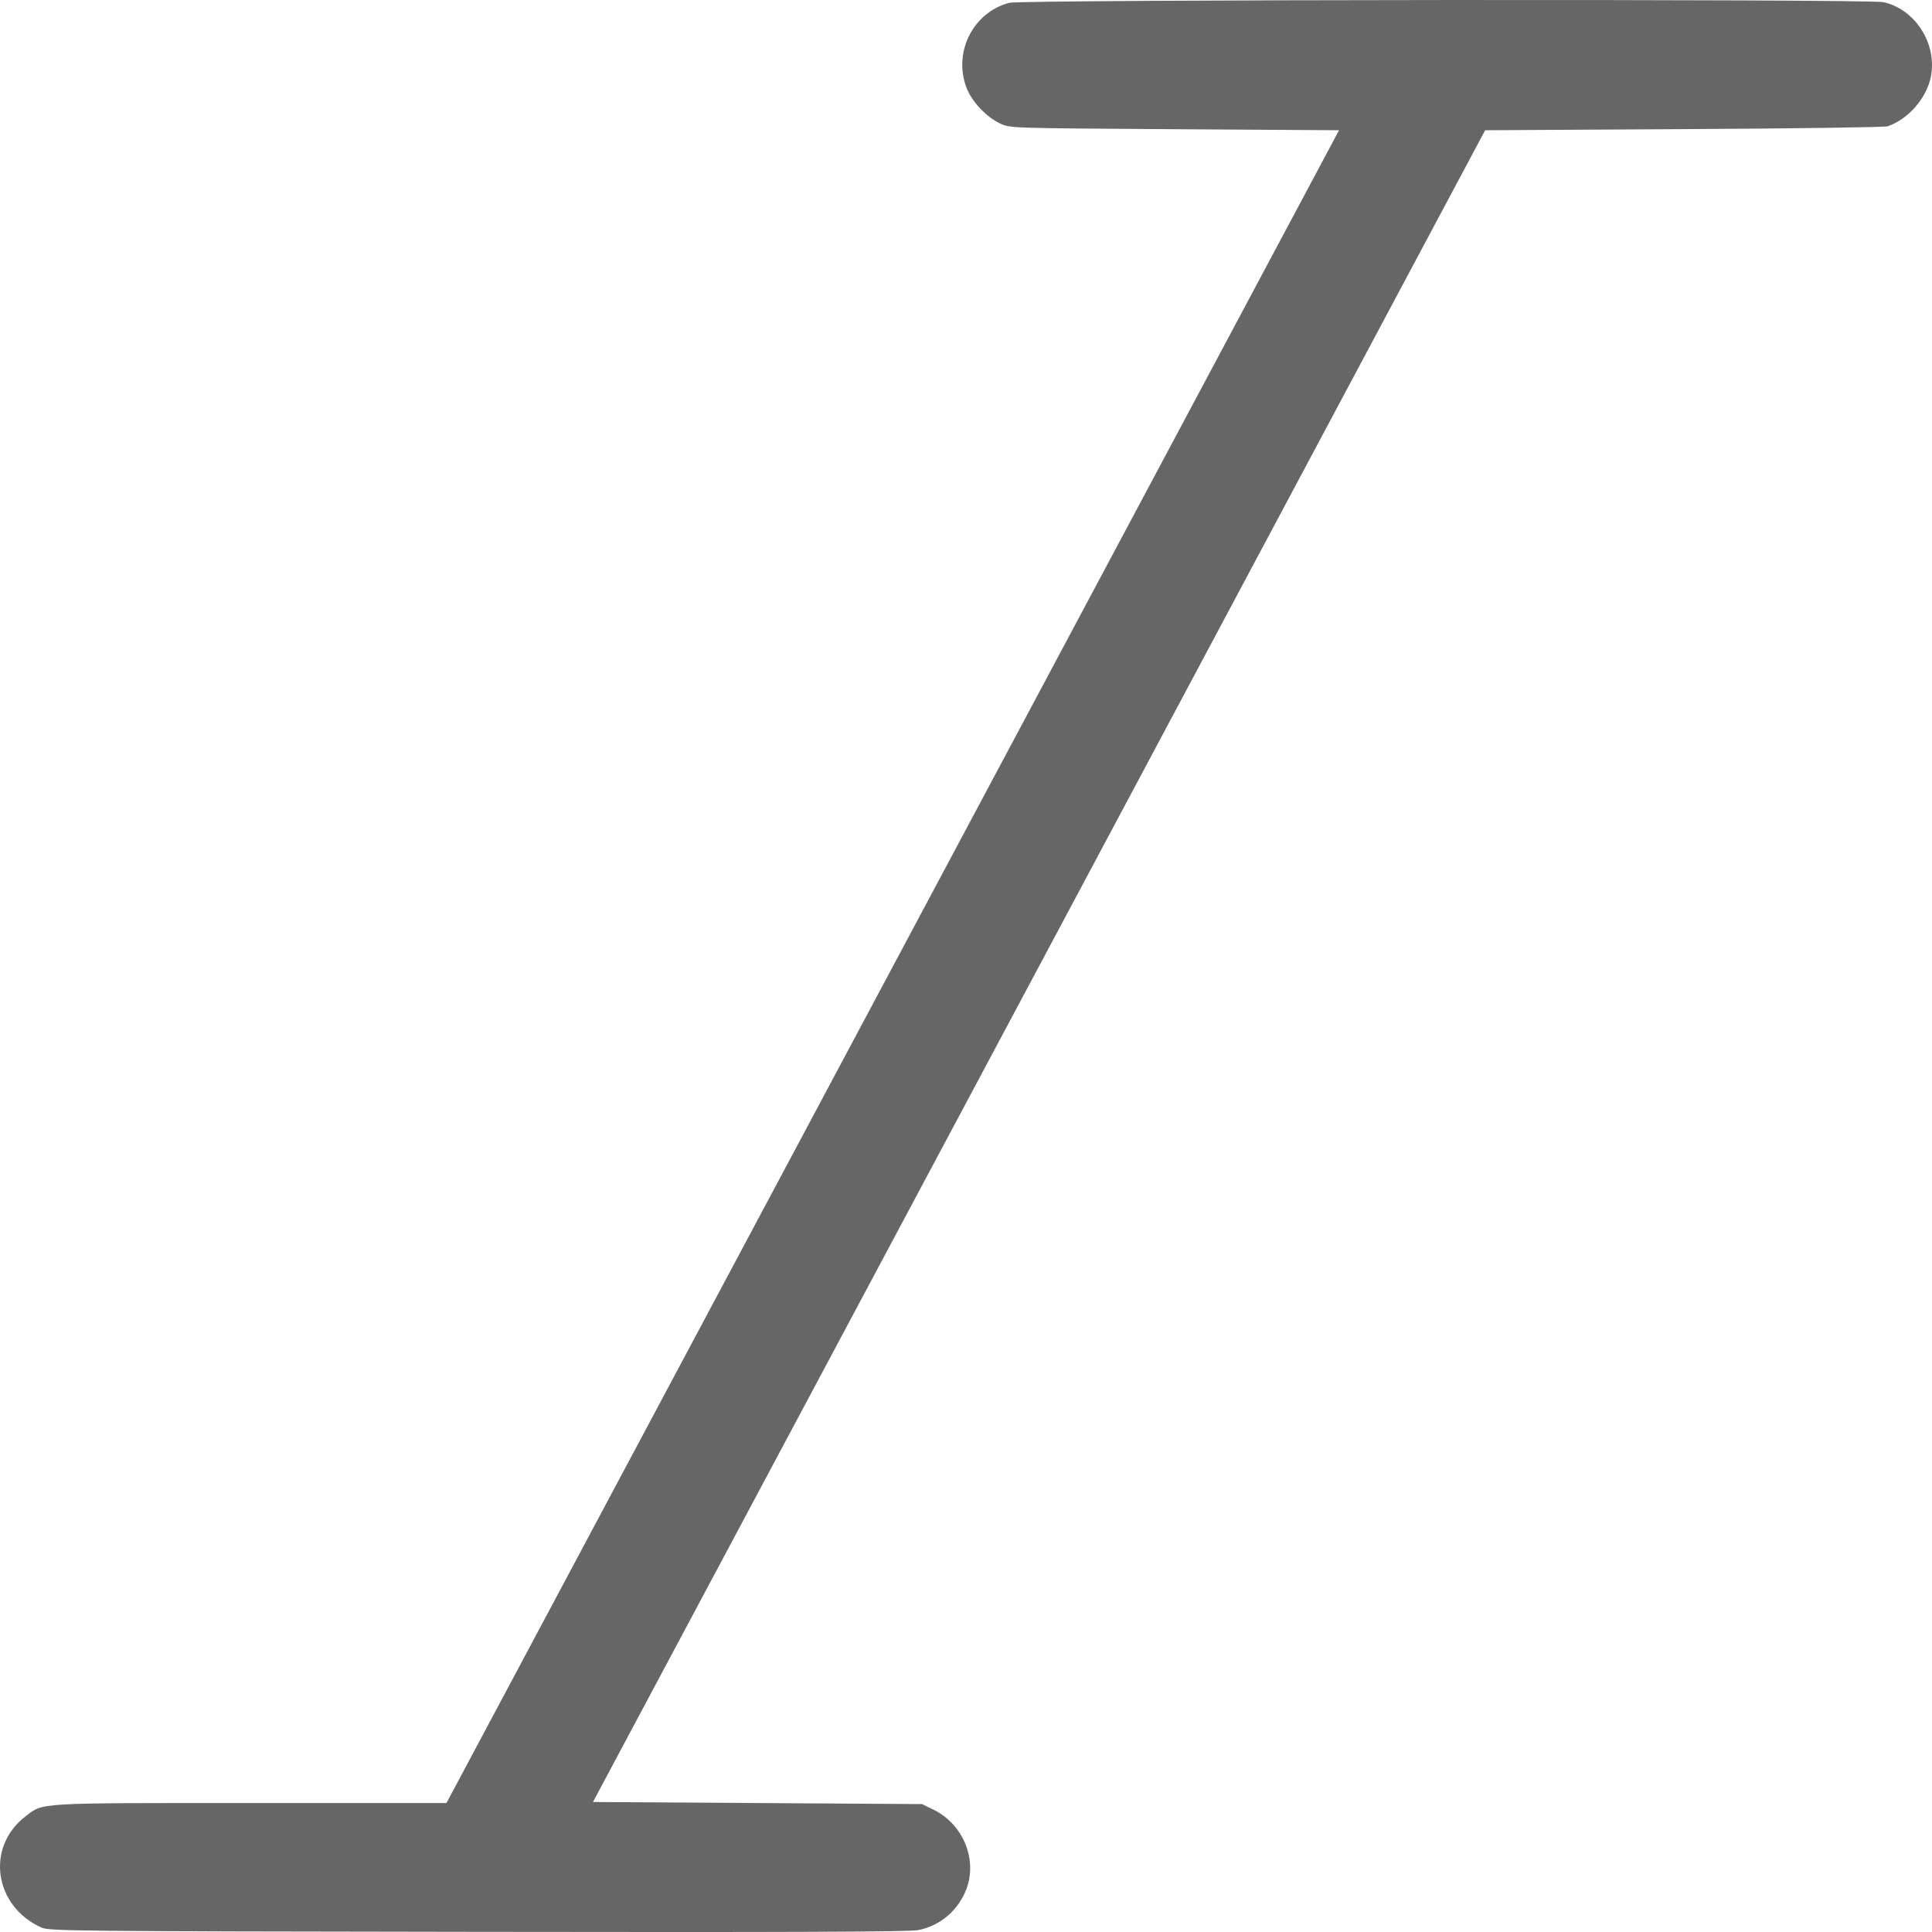 <?xml version="1.0" encoding="UTF-8" standalone="no"?>
<!DOCTYPE svg PUBLIC "-//W3C//DTD SVG 1.1//EN" "http://www.w3.org/Graphics/SVG/1.1/DTD/svg11.dtd">
<!-- Created with Vectornator (http://vectornator.io/) -->
<svg height="100%" stroke-miterlimit="10" style="fill-rule:nonzero;clip-rule:evenodd;stroke-linecap:round;stroke-linejoin:round;" version="1.1" viewBox="0 0 24 24" width="100%" xml:space="preserve" xmlns="http://www.w3.org/2000/svg" xmlns:xlink="http://www.w3.org/1999/xlink">
<defs/>
<g id="Sans-titre">
<g opacity="1">
<clipPath clip-rule="nonzero" id="ClipPath">
<path d="M0 0L24 0L24 0L24 24L24 24L0 24L0 24L0 0L0 0Z"/>
</clipPath>
<g clip-path="url(#ClipPath)">
<path d="M12.536 0.035C12.087 0.156 11.84 0.645 12.005 1.087C12.071 1.262 12.253 1.455 12.429 1.537C12.55 1.592 12.559 1.592 14.592 1.605L16.634 1.618L11.09 12.008L5.546 22.398L3.118 22.398C0.433 22.398 0.542 22.391 0.319 22.562C-0.181 22.943-0.076 23.679 0.515 23.945C0.612 23.988 0.882 23.991 5.933 23.998C9.801 24.004 11.291 23.998 11.403 23.977C11.677 23.925 11.903 23.733 12.005 23.467C12.144 23.1 11.964 22.661 11.599 22.482L11.454 22.411L9.41 22.398L7.366 22.385L12.908 12.002L18.449 1.618L20.918 1.604C22.276 1.597 23.415 1.581 23.45 1.569C23.707 1.479 23.933 1.219 23.986 0.952C24.066 0.545 23.794 0.117 23.399 0.027C23.22-0.014 12.688-0.006 12.536 0.035Z" fill="#666666" fill-rule="evenodd" opacity="1" stroke="none"/>
</g>
</g>
</g>
</svg>
